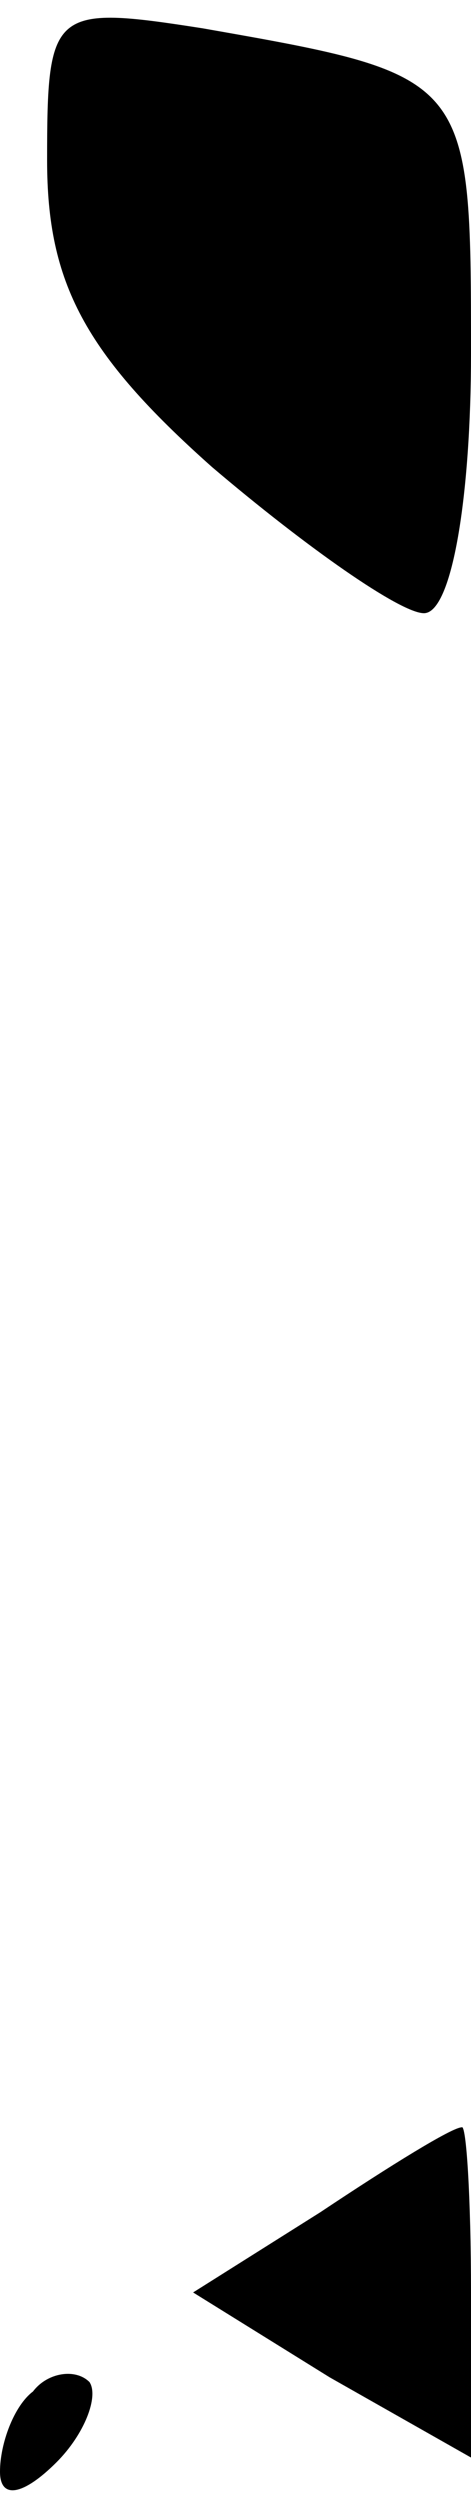 <?xml version="1.0" standalone="no"?>
<!DOCTYPE svg PUBLIC "-//W3C//DTD SVG 20010904//EN"
 "http://www.w3.org/TR/2001/REC-SVG-20010904/DTD/svg10.dtd">
<svg version="1.0" xmlns="http://www.w3.org/2000/svg"
 width="10pt" height="53pt" viewBox="0 0 10 53"
 preserveAspectRatio="xMidYMid meet">
<g transform="translate(0,53) scale(0.1,-0.1)"
fill="#000000" stroke="none">
<path fill="#000000" stroke="none" d="M10 496 c0 -26 8 -41 35 -65 20 -17 40
-31 45 -31 6 0 10 25 10 55 0 59 0 59 -57 69 -32 5 -33 4 -33 -28z"/>
<path fill="#000000" stroke="none" d="M68 61 l-27 -17 29 -18 30 -17 0 35 c0
20 -1 36 -2 35 -2 0 -15 -8 -30 -18z"/>
<path fill="#000000" stroke="none" d="M7 23 c-4 -3 -7 -11 -7 -17 0 -6 5 -5
12 2 6 6 9 14 7 17 -3 3 -9 2 -12 -2z"/>
</g>
</svg>
